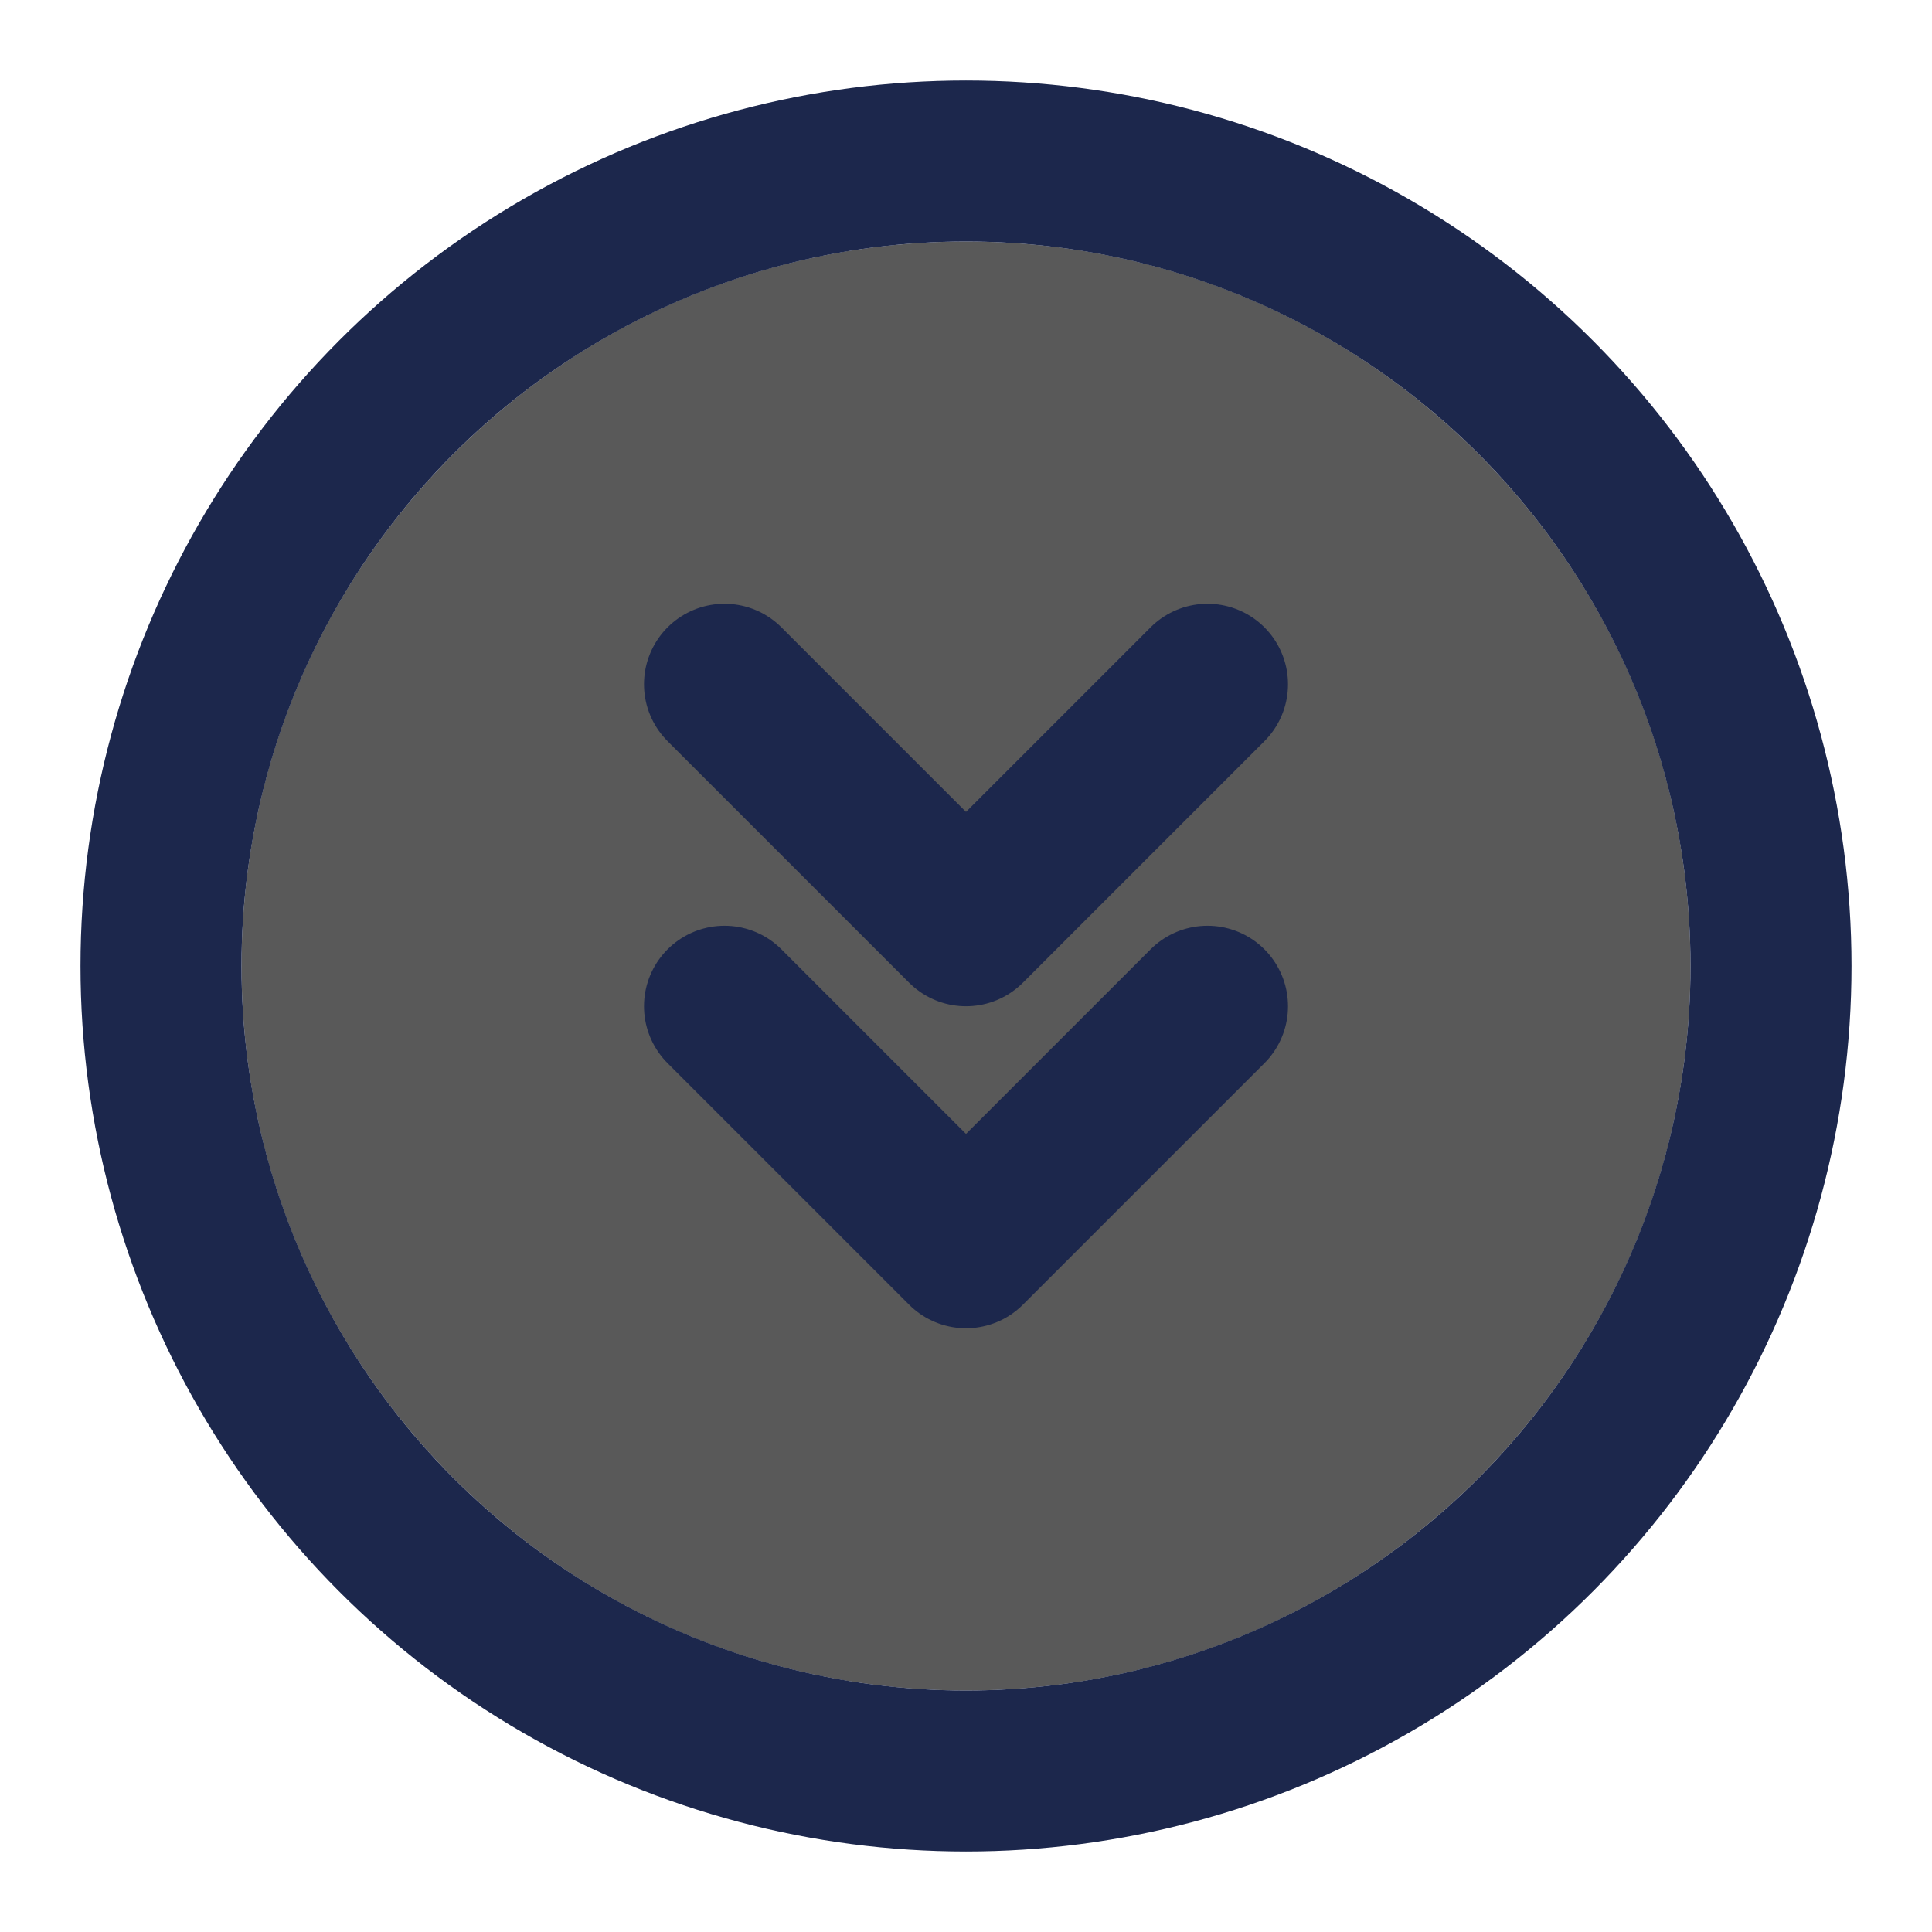 <?xml version="1.0" encoding="utf-8"?><!-- Uploaded to: SVG Repo, www.svgrepo.com, Generator: SVG Repo Mixer Tools -->
<svg viewBox="0 0 24 24" fill="none" xmlns="http://www.w3.org/2000/svg">
<path class="bg-layer" d="M21 12C21 16.971 16.971 21 12 21C7.029 21 3 16.971 3 12C3 7.029 7.029 3 12 3C16.971 3 21 7.029 21 12Z" fill="#595959"/>
<circle class="outer-element circle" cx="12" cy="12" r="10" stroke="#1C274C" stroke-width="2"/>
<path class="inner-element" d="M9 8.5L12 11.5L15 8.5" stroke="#1C274C" stroke-width="2" stroke-linecap="round" stroke-linejoin="round"/>
<path class="inner-element" d="M9 12.5L12 15.5L15 12.5" stroke="#1C274C" stroke-width="2" stroke-linecap="round" stroke-linejoin="round"/>
</svg>